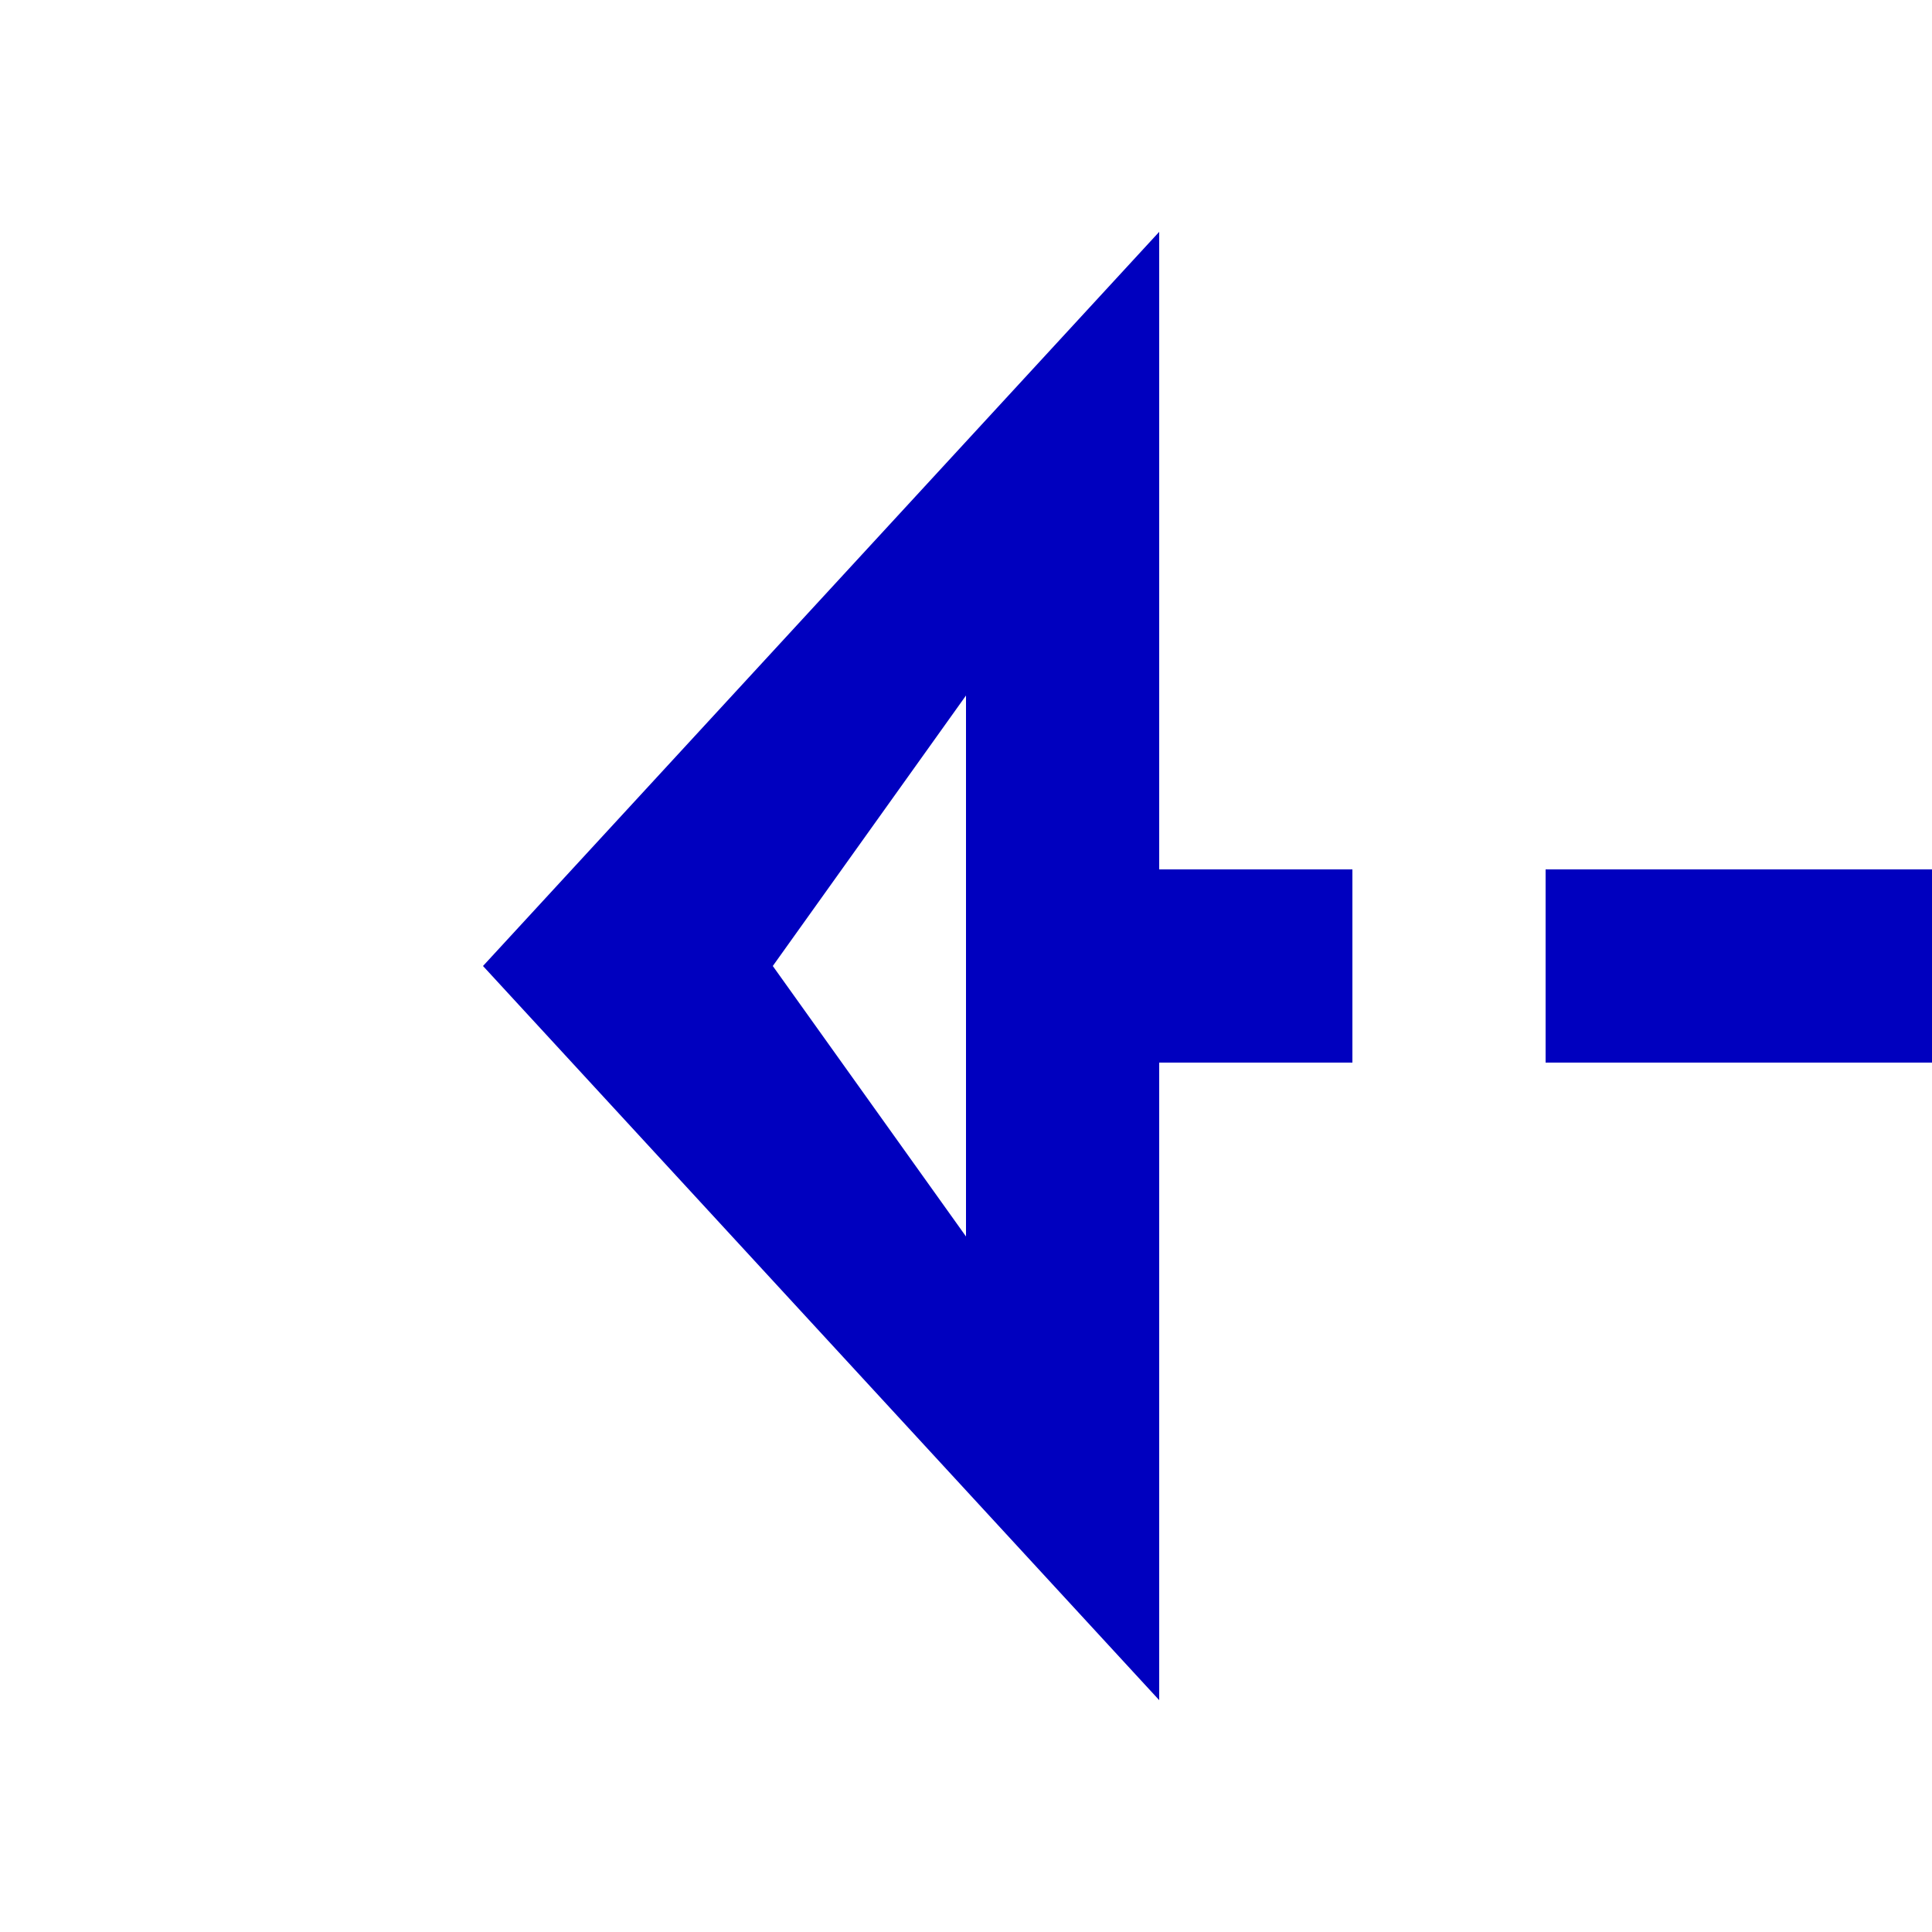 ﻿<?xml version="1.0" encoding="utf-8"?>
<svg version="1.1" xmlns:xlink="http://www.w3.org/1999/xlink" width="20px" height="20px" preserveAspectRatio="xMinYMid meet" viewBox="345 934  20 18" xmlns="http://www.w3.org/2000/svg">
  <path d="M 455 687  L 455 943  L 356 943  " stroke-width="2" stroke-dasharray="6,2" stroke="#0000bf" fill="none" />
  <path d="M 455 681  A 3.5 3.5 0 0 0 451.5 684.5 A 3.5 3.5 0 0 0 455 688 A 3.5 3.5 0 0 0 458.5 684.5 A 3.5 3.5 0 0 0 455 681 Z M 455 683  A 1.5 1.5 0 0 1 456.5 684.5 A 1.5 1.5 0 0 1 455 686 A 1.5 1.5 0 0 1 453.5 684.5 A 1.5 1.5 0 0 1 455 683 Z M 357 935.4  L 350 943  L 357 950.6  L 357 935.4  Z M 355 940.2  L 355 945.8  L 353 943  L 355 940.2  Z " fill-rule="nonzero" fill="#0000bf" stroke="none" />
</svg>